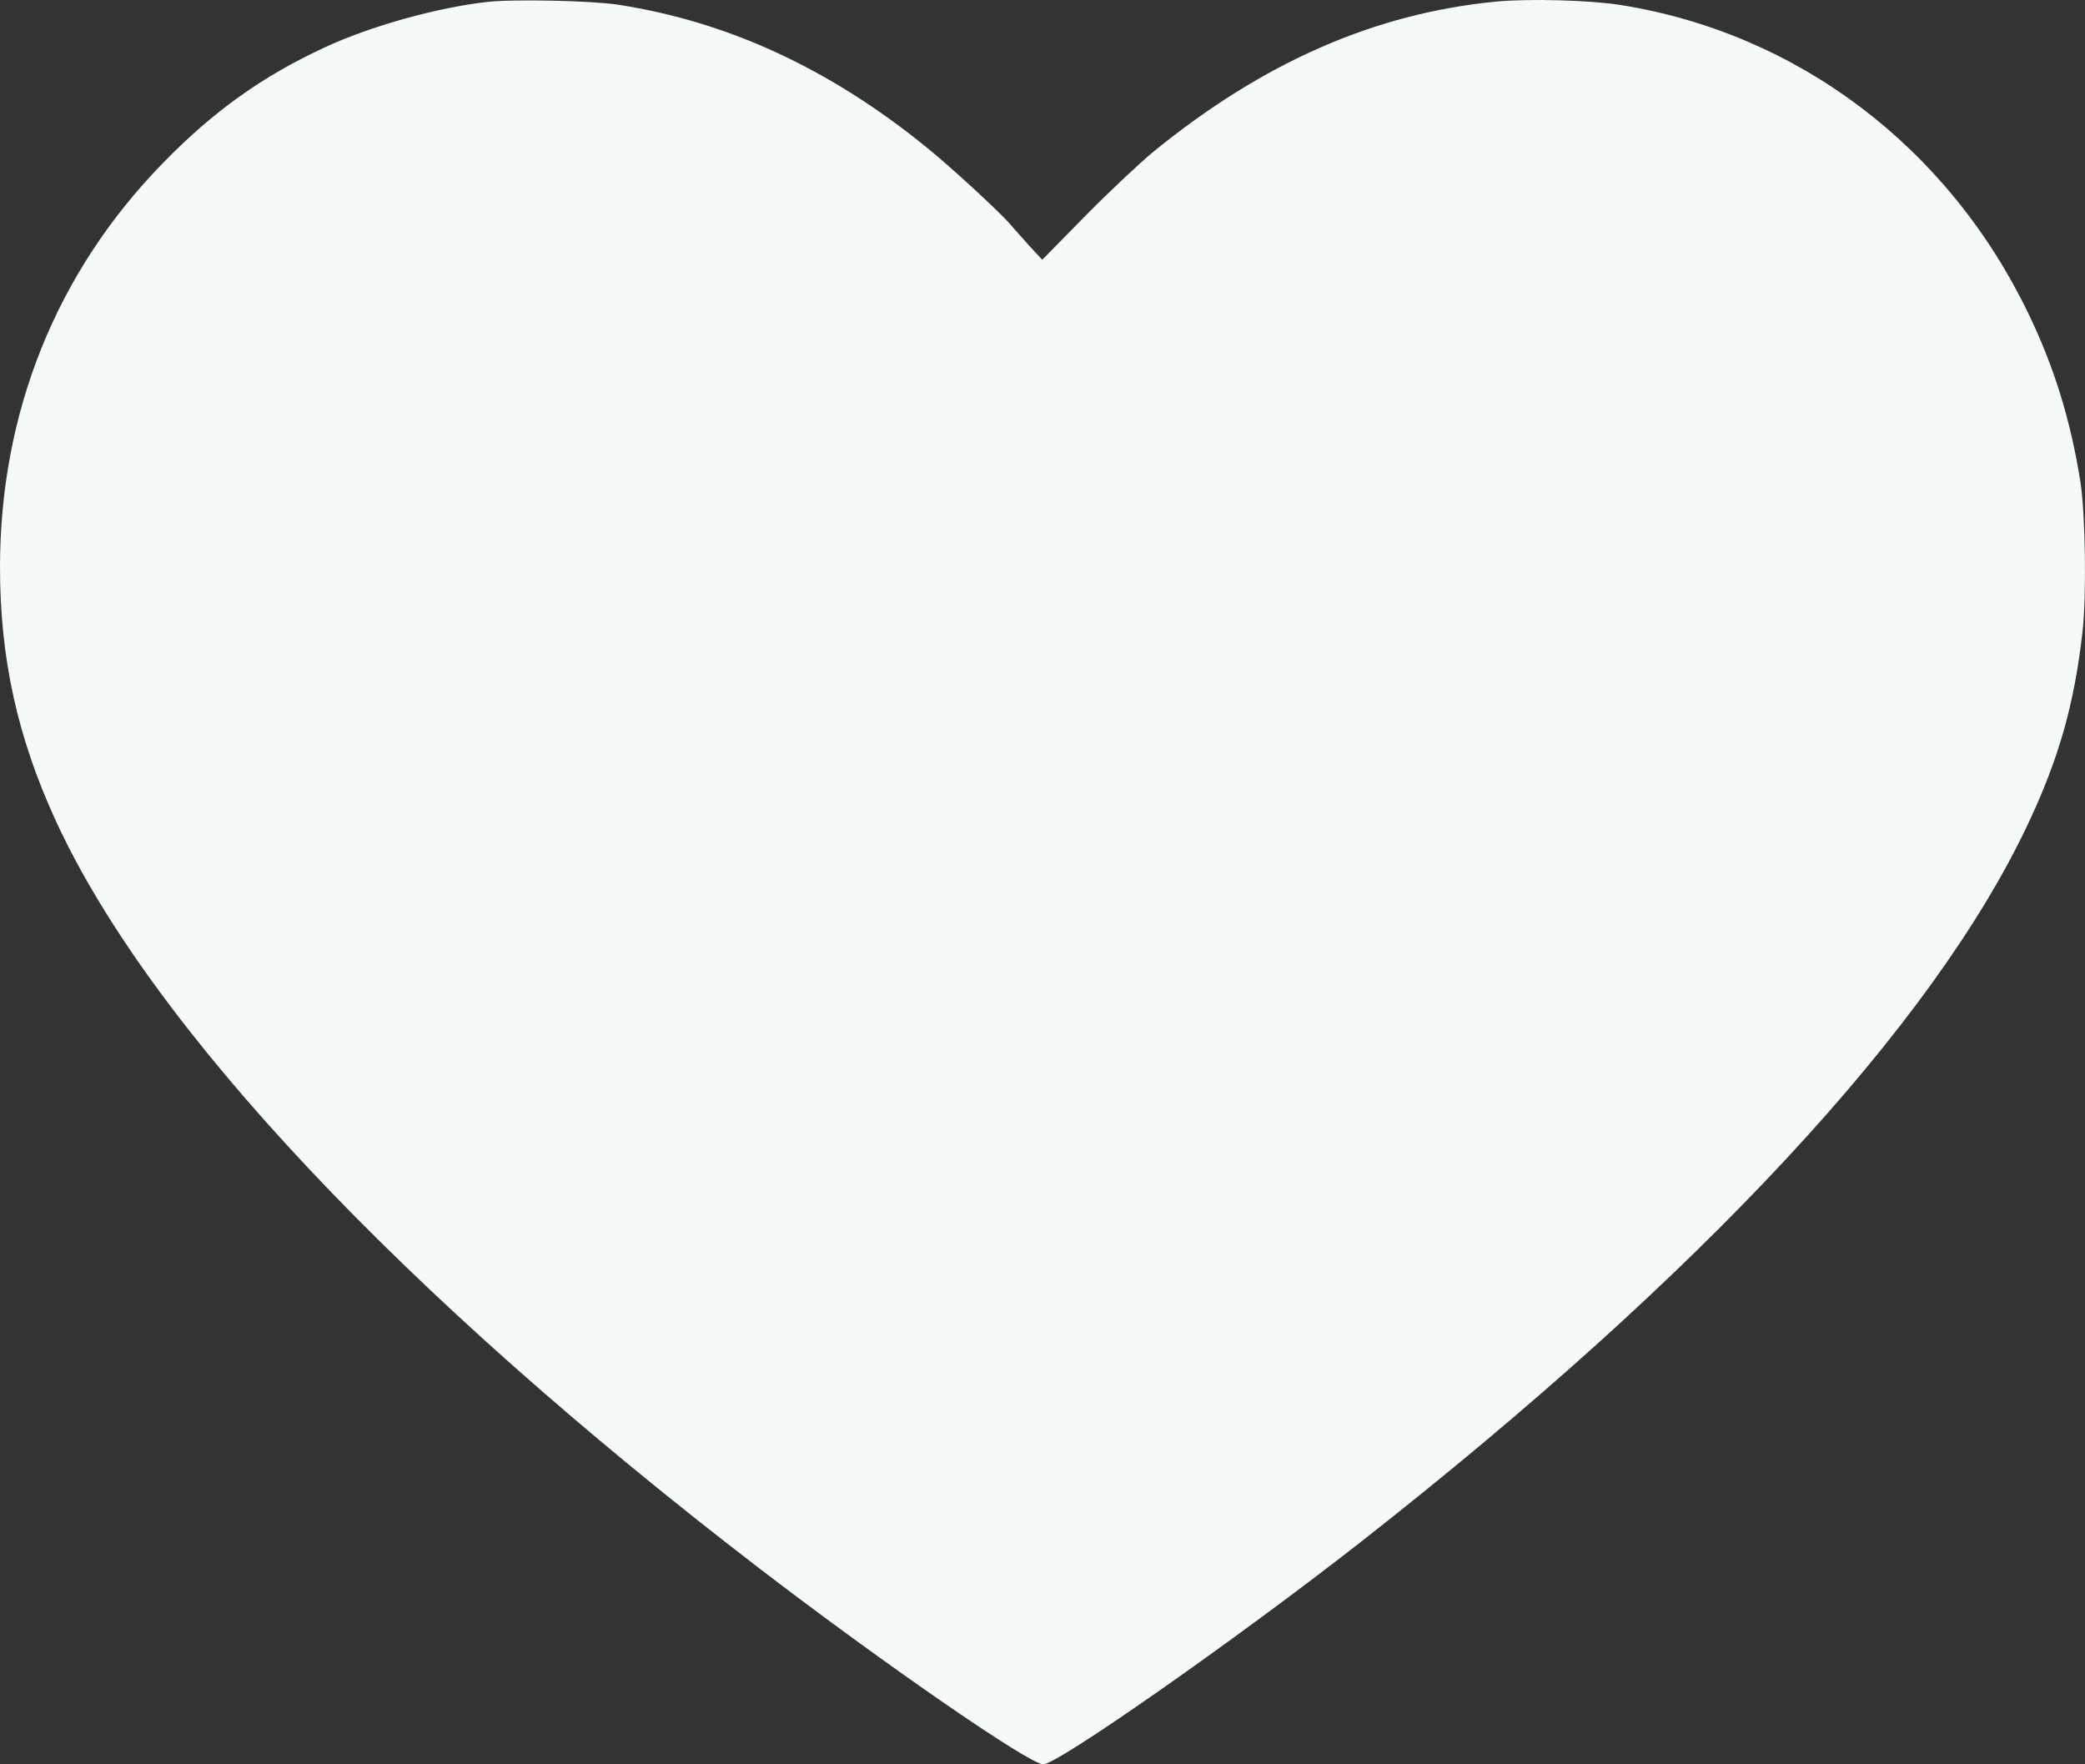 <svg width="26" height="22" viewBox="0 0 26 22" fill="none" xmlns="http://www.w3.org/2000/svg">
<rect x="0" y="0" width="26" height="22" fill="#333333" stroke="none"/>
<path d="M6.076 0.024C5.456 0.093 4.623 0.325 4.058 0.587C3.274 0.949 2.662 1.385 2.025 2.04C0.702 3.398 0 5.144 0 7.075C0 8.208 0.219 9.199 0.697 10.237C1.878 12.805 5.015 16.136 9.455 19.546C11.008 20.737 12.835 22 13.01 22C13.191 22 15.43 20.431 16.963 19.232C21.219 15.898 24.106 12.791 25.293 10.266C25.677 9.45 25.866 8.781 25.969 7.878C26.02 7.423 26.005 6.412 25.943 6.01C25.822 5.244 25.616 4.578 25.298 3.918C24.295 1.831 22.414 0.41 20.2 0.061C19.816 0.001 19.068 -0.018 18.665 0.019C17.148 0.164 15.75 0.777 14.383 1.892C14.213 2.032 13.831 2.391 13.534 2.692L12.997 3.239L12.835 3.065C12.747 2.967 12.644 2.851 12.608 2.809C12.502 2.676 11.849 2.074 11.55 1.834C10.343 0.854 9.076 0.27 7.709 0.059C7.386 0.008 6.401 -0.013 6.076 0.024Z" fill="#F6FAF7"/>
</svg>
